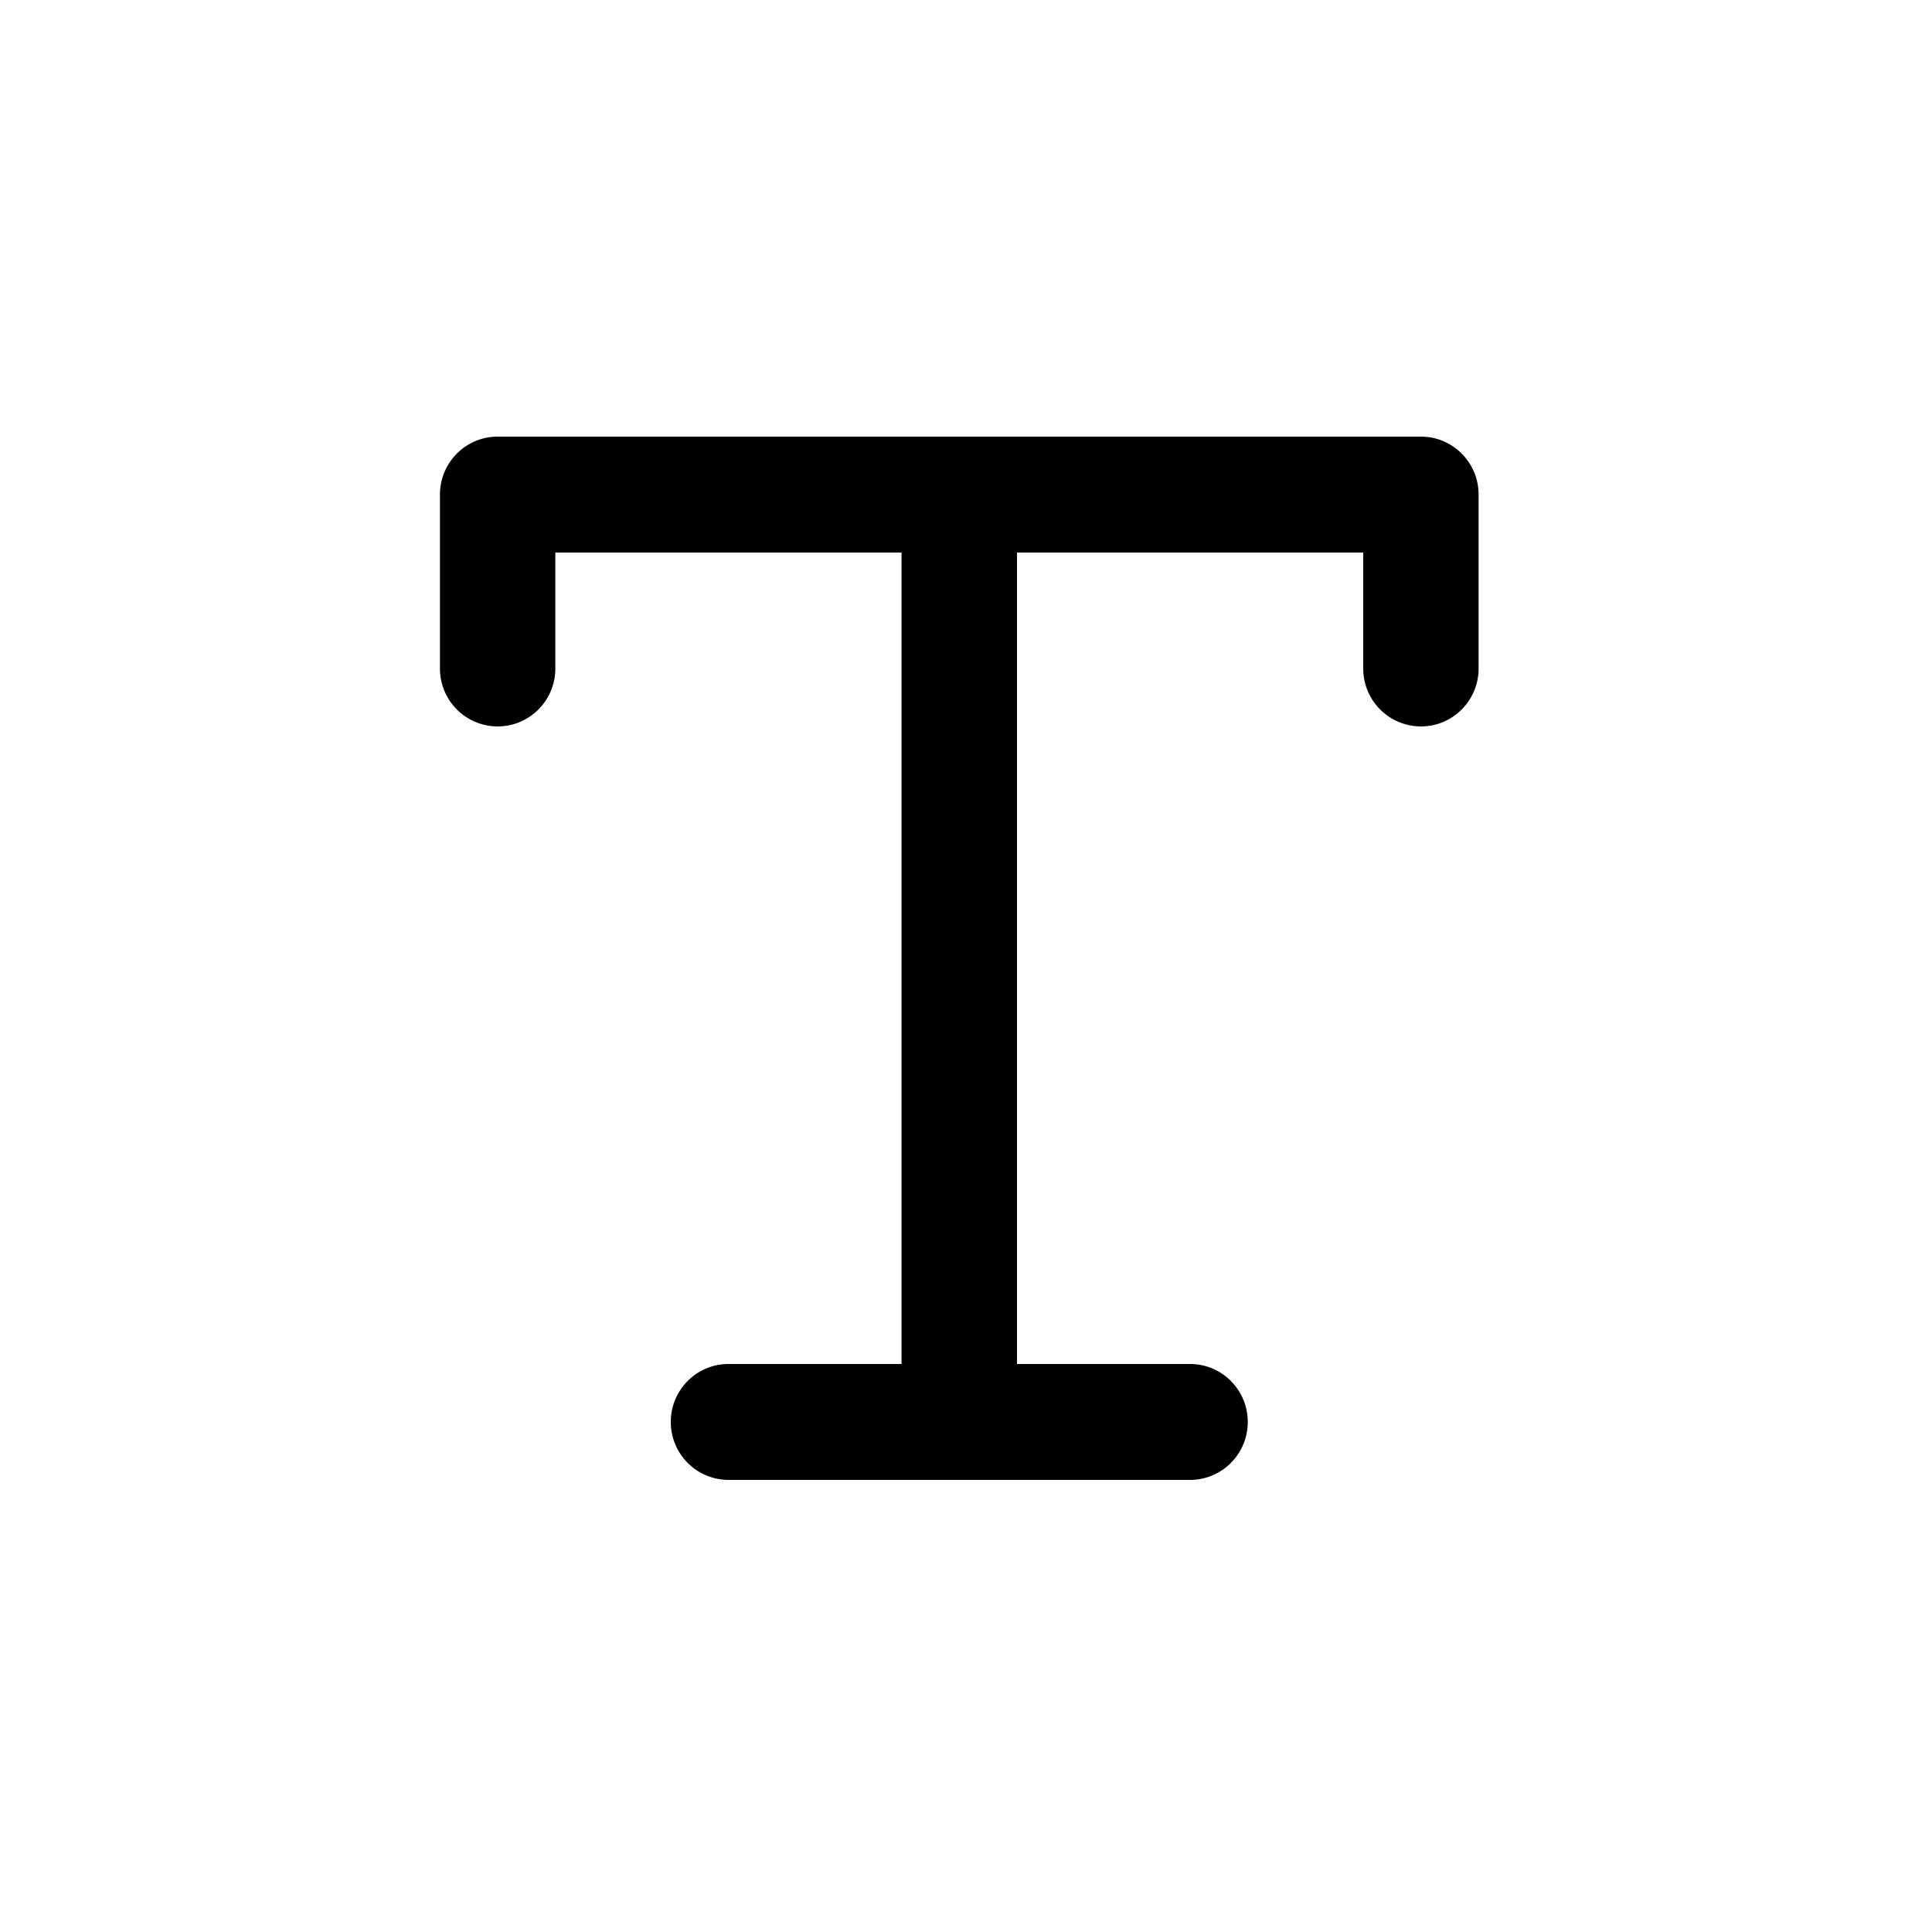 <svg xmlns="http://www.w3.org/2000/svg" width="25" height="25" fill="currentColor" viewBox="0 0 25 25">
  <path d="M18.387 5.65c.412 0 .746.336.746.75v2.25c0 .414-.334.75-.746.75a.749.749 0 0 1-.747-.75v-1.5h-4.48v10.5h2.24c.412 0 .746.336.746.75s-.334.75-.747.75H9.427a.749.749 0 0 1-.747-.75c0-.414.334-.75.747-.75h2.239V7.15h-4.48v1.5c0 .414-.334.75-.747.75a.748.748 0 0 1-.746-.75V6.4c0-.414.334-.75.746-.75h11.948Z"/>
</svg>
